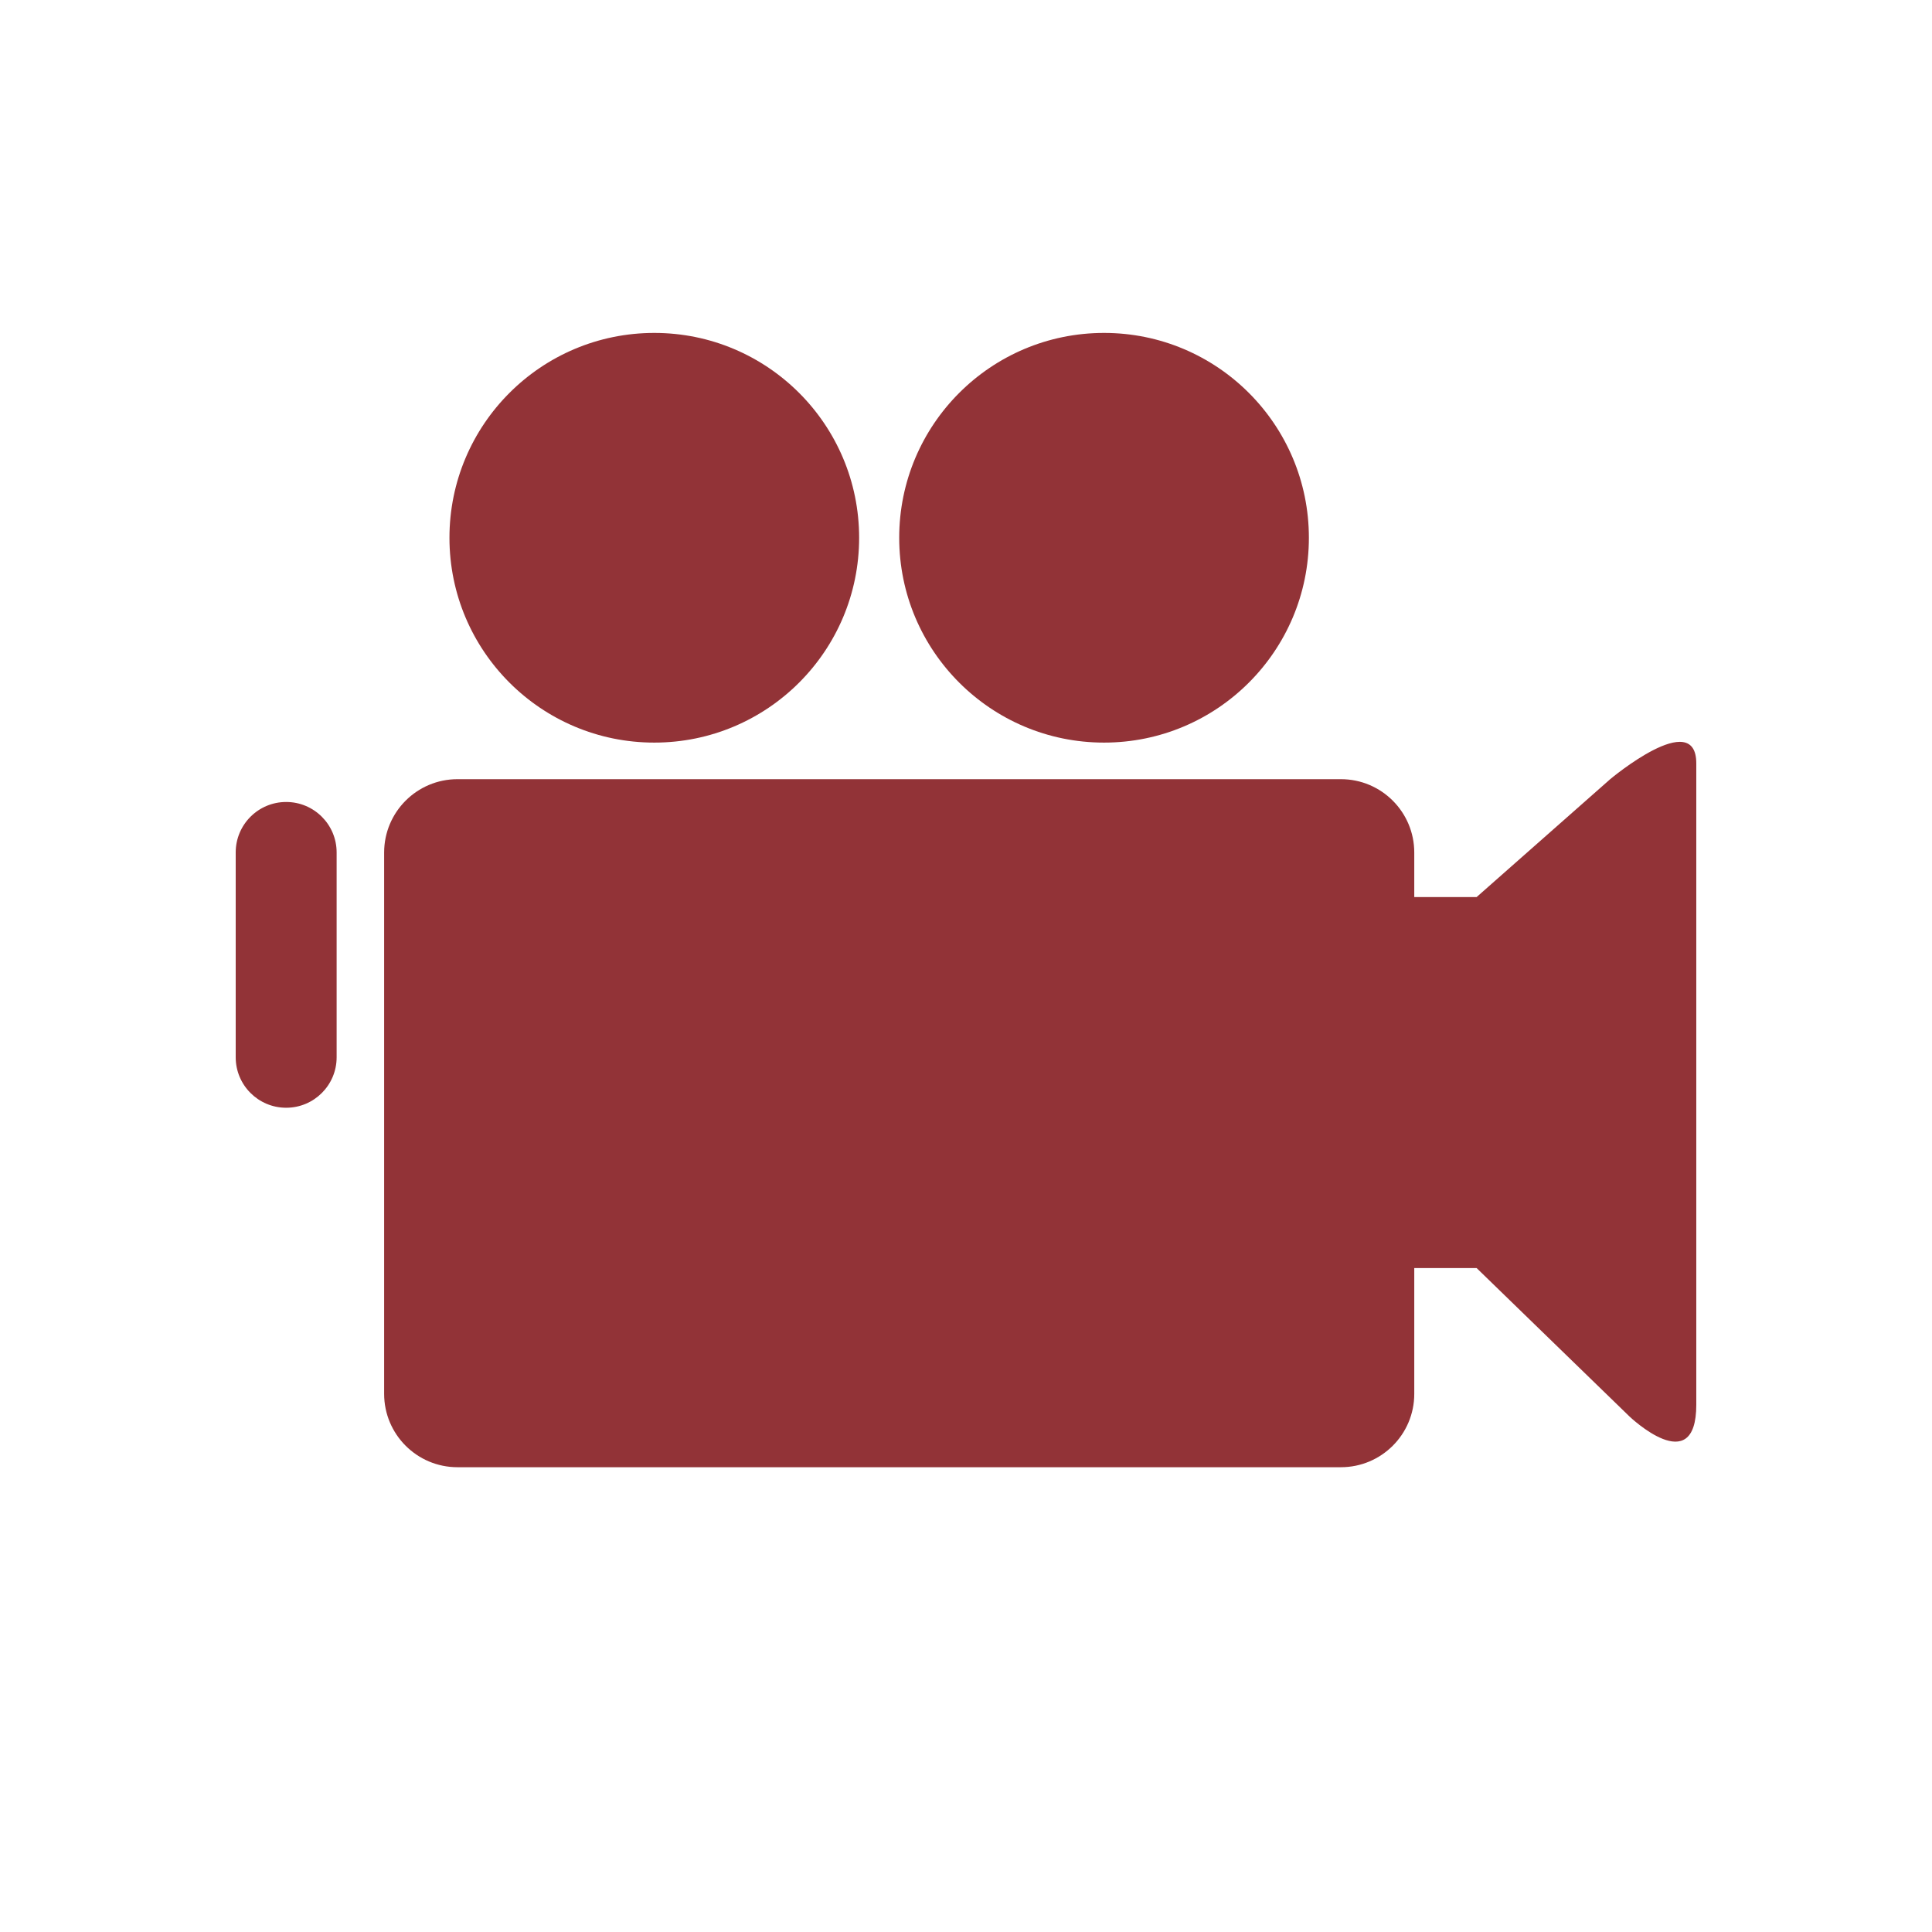 <svg xmlns="http://www.w3.org/2000/svg" width="250" height="250" viewBox="0 0 250 250"><g fill="#923337"><path d="M183.006 180.364c0 5.244-4.25 9.493-9.493 9.493H59.2c-5.243 0-9.493-4.25-9.493-9.493V110.32c0-5.244 4.25-9.495 9.493-9.495h114.312c5.243 0 9.493 4.25 9.493 9.494v70.044zM43.56 136.812c0 3.605-2.923 6.53-6.53 6.53-3.606 0-6.53-2.925-6.53-6.53v-26.506c0-3.607 2.924-6.53 6.53-6.53 3.607 0 6.53 2.923 6.53 6.53v26.506z"/><circle cx="84.665" cy="69.586" r="26.506"/><circle cx="142.863" cy="69.586" r="26.506"/><path d="M219.5 181.758c0 9.795-8.643 1.536-8.643 1.536l-19.784-19.208V116.08l17.286-15.255s11.14-9.342 11.14-2.043v82.976zM180.7 116.08h10.373v48.006H180.7z"/></g></svg>